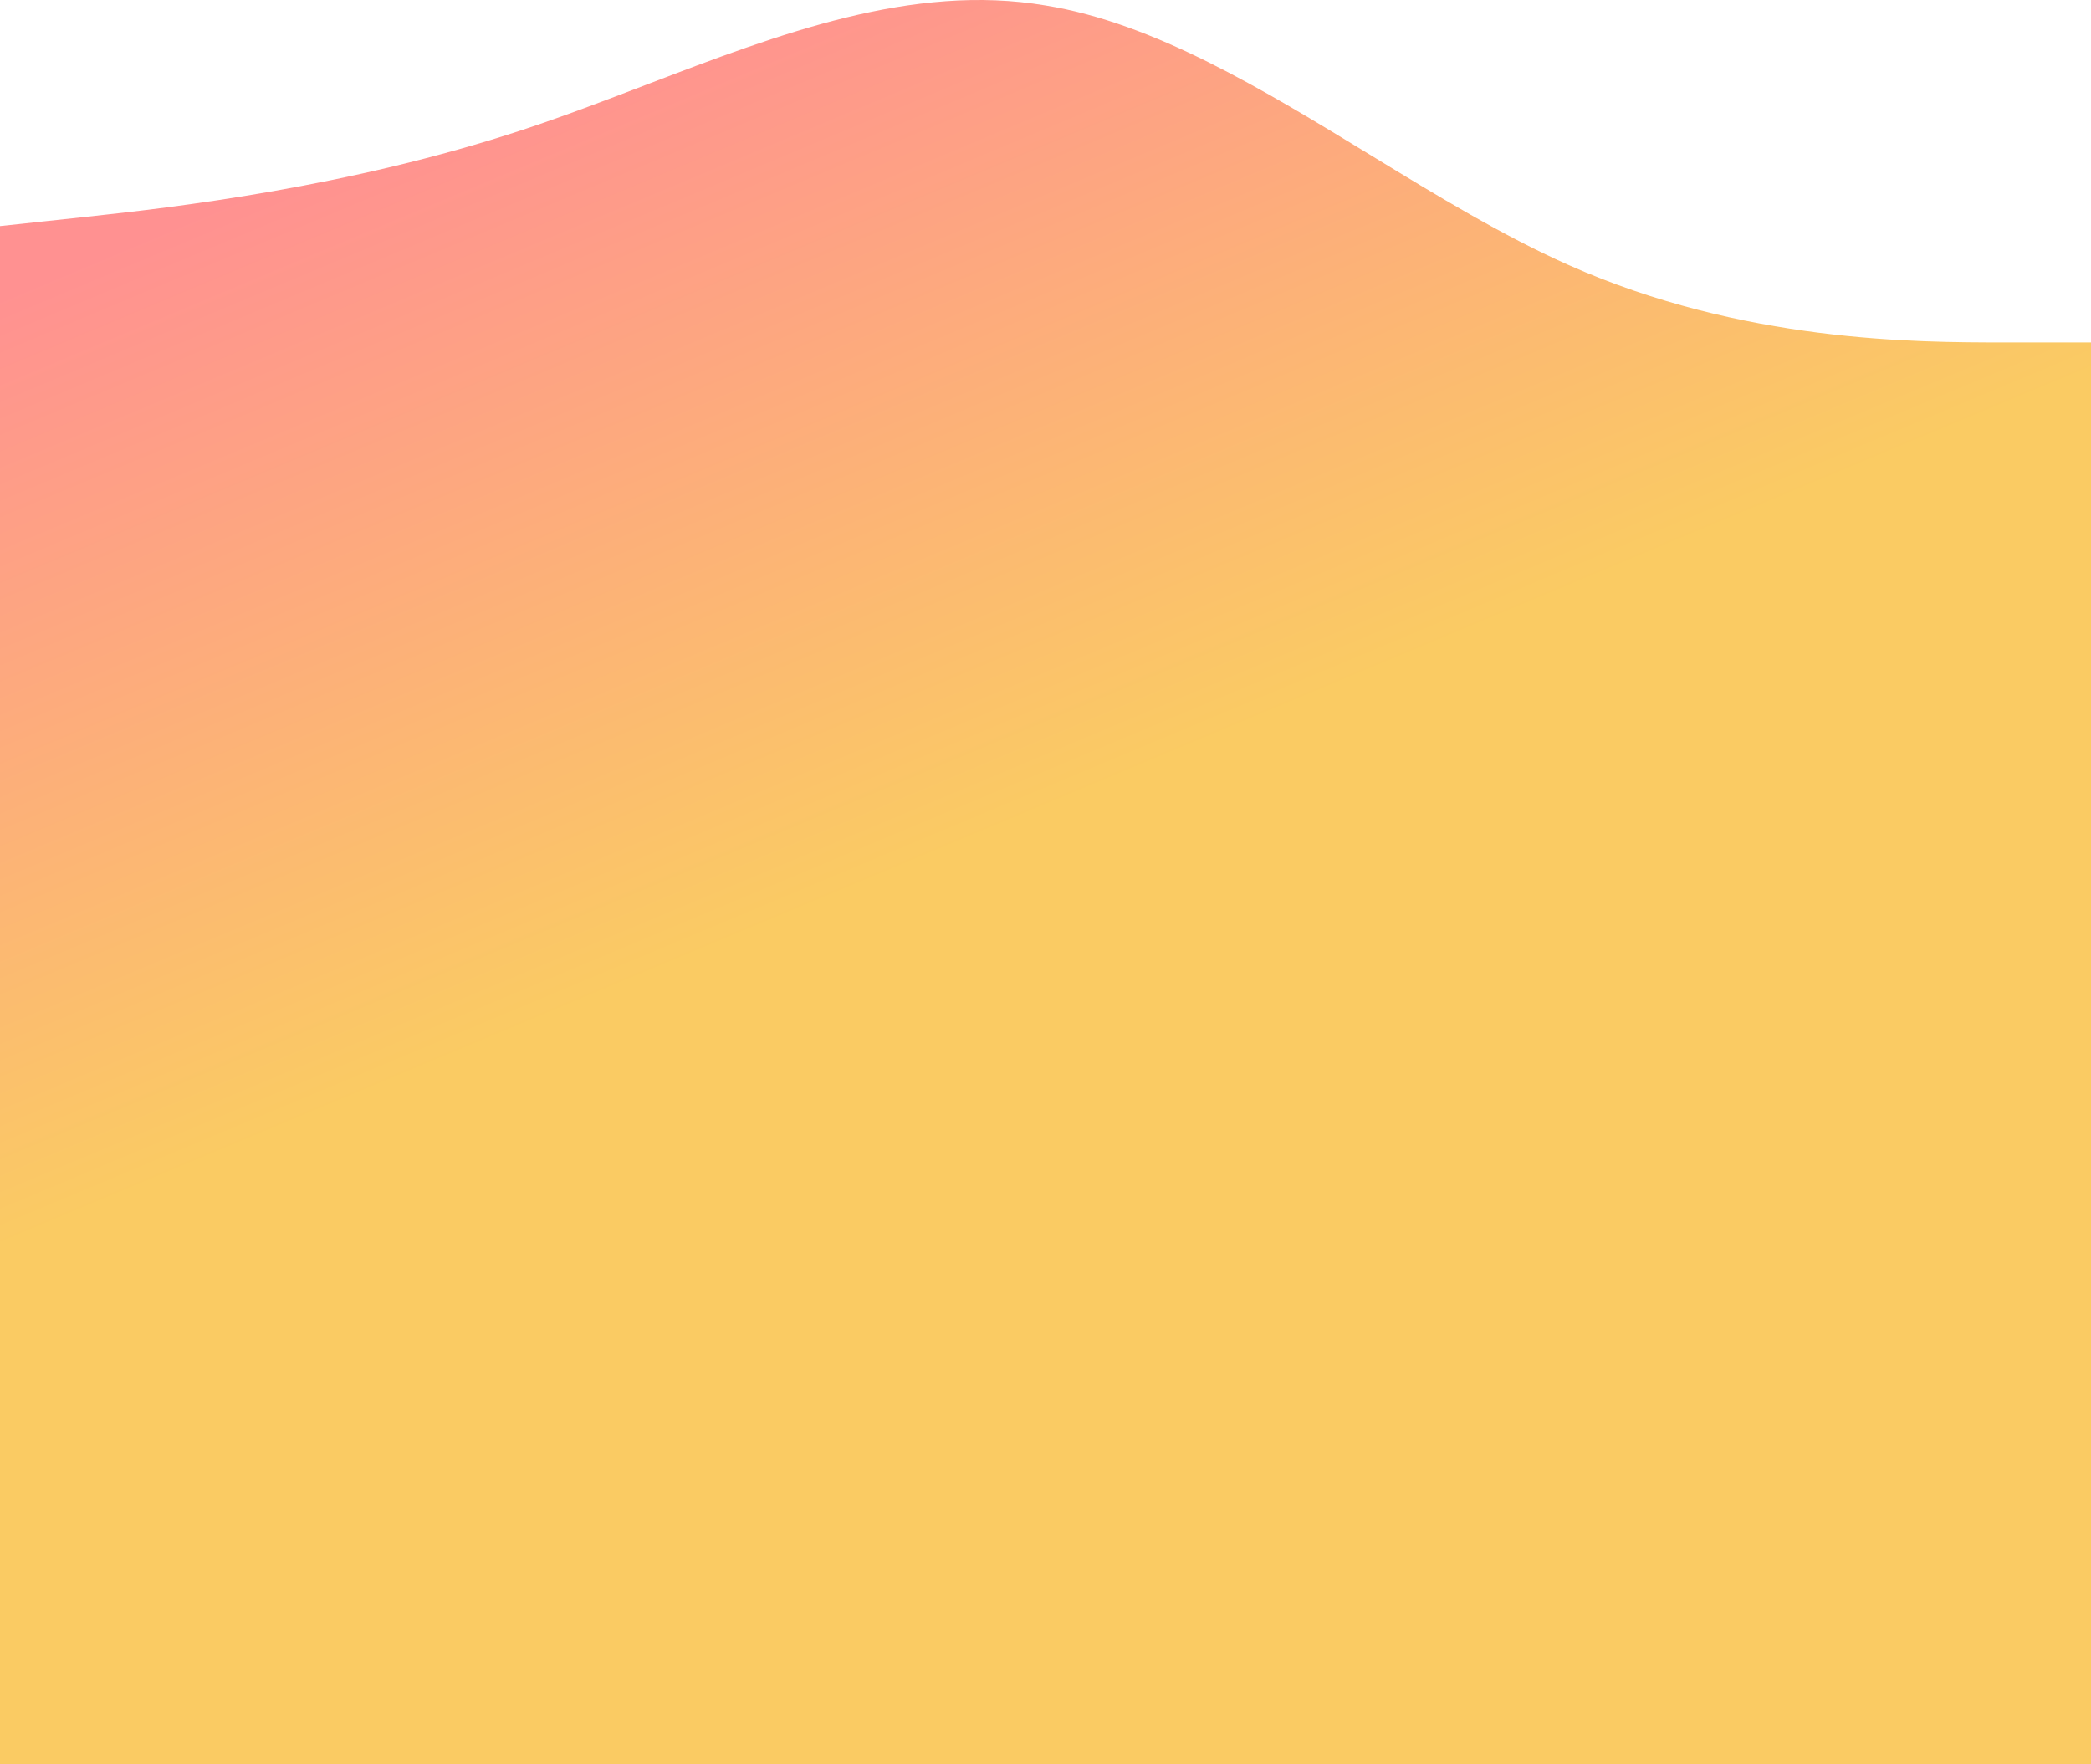 <svg width="1440" height="1215" viewBox="0 0 1440 1215" fill="none" xmlns="http://www.w3.org/2000/svg">
<path fill-rule="evenodd" clip-rule="evenodd" d="M5.34058e-05 155.698L60 149.252C120 142.806 240 128.994 360 89.399C388.293 80.063 416.585 69.243 444.878 58.423C536.585 23.352 628.293 -11.72 720 3.762C794.702 15.8 869.404 61.381 944.106 106.962L944.107 106.962C989.404 134.602 1034.7 162.241 1080 182.402C1200 235.809 1320 235.809 1380 235.809H1440V315V1215H1439V1343.6L1358.6 1365.2C1279.4 1386.8 1118.6 1430 959 1430C863.153 1430 766.874 1414.42 670.682 1398.85C606.698 1388.5 542.753 1378.15 479 1372.4C319.4 1358 158.6 1372.4 79.4 1379.6L-1 1386.8V1214H5.34058e-05V315V155.698Z" fill="url(#paint0_linear_830:33)"/>
<defs>
<linearGradient id="paint0_linear_830:33" x1="377.881" y1="44.943" x2="612.195" y2="604.348" gradientUnits="userSpaceOnUse">
<stop stop-color="#FF9191"/>
<stop offset="1" stop-color="#FACB63"/>
</linearGradient>
</defs>
</svg>
